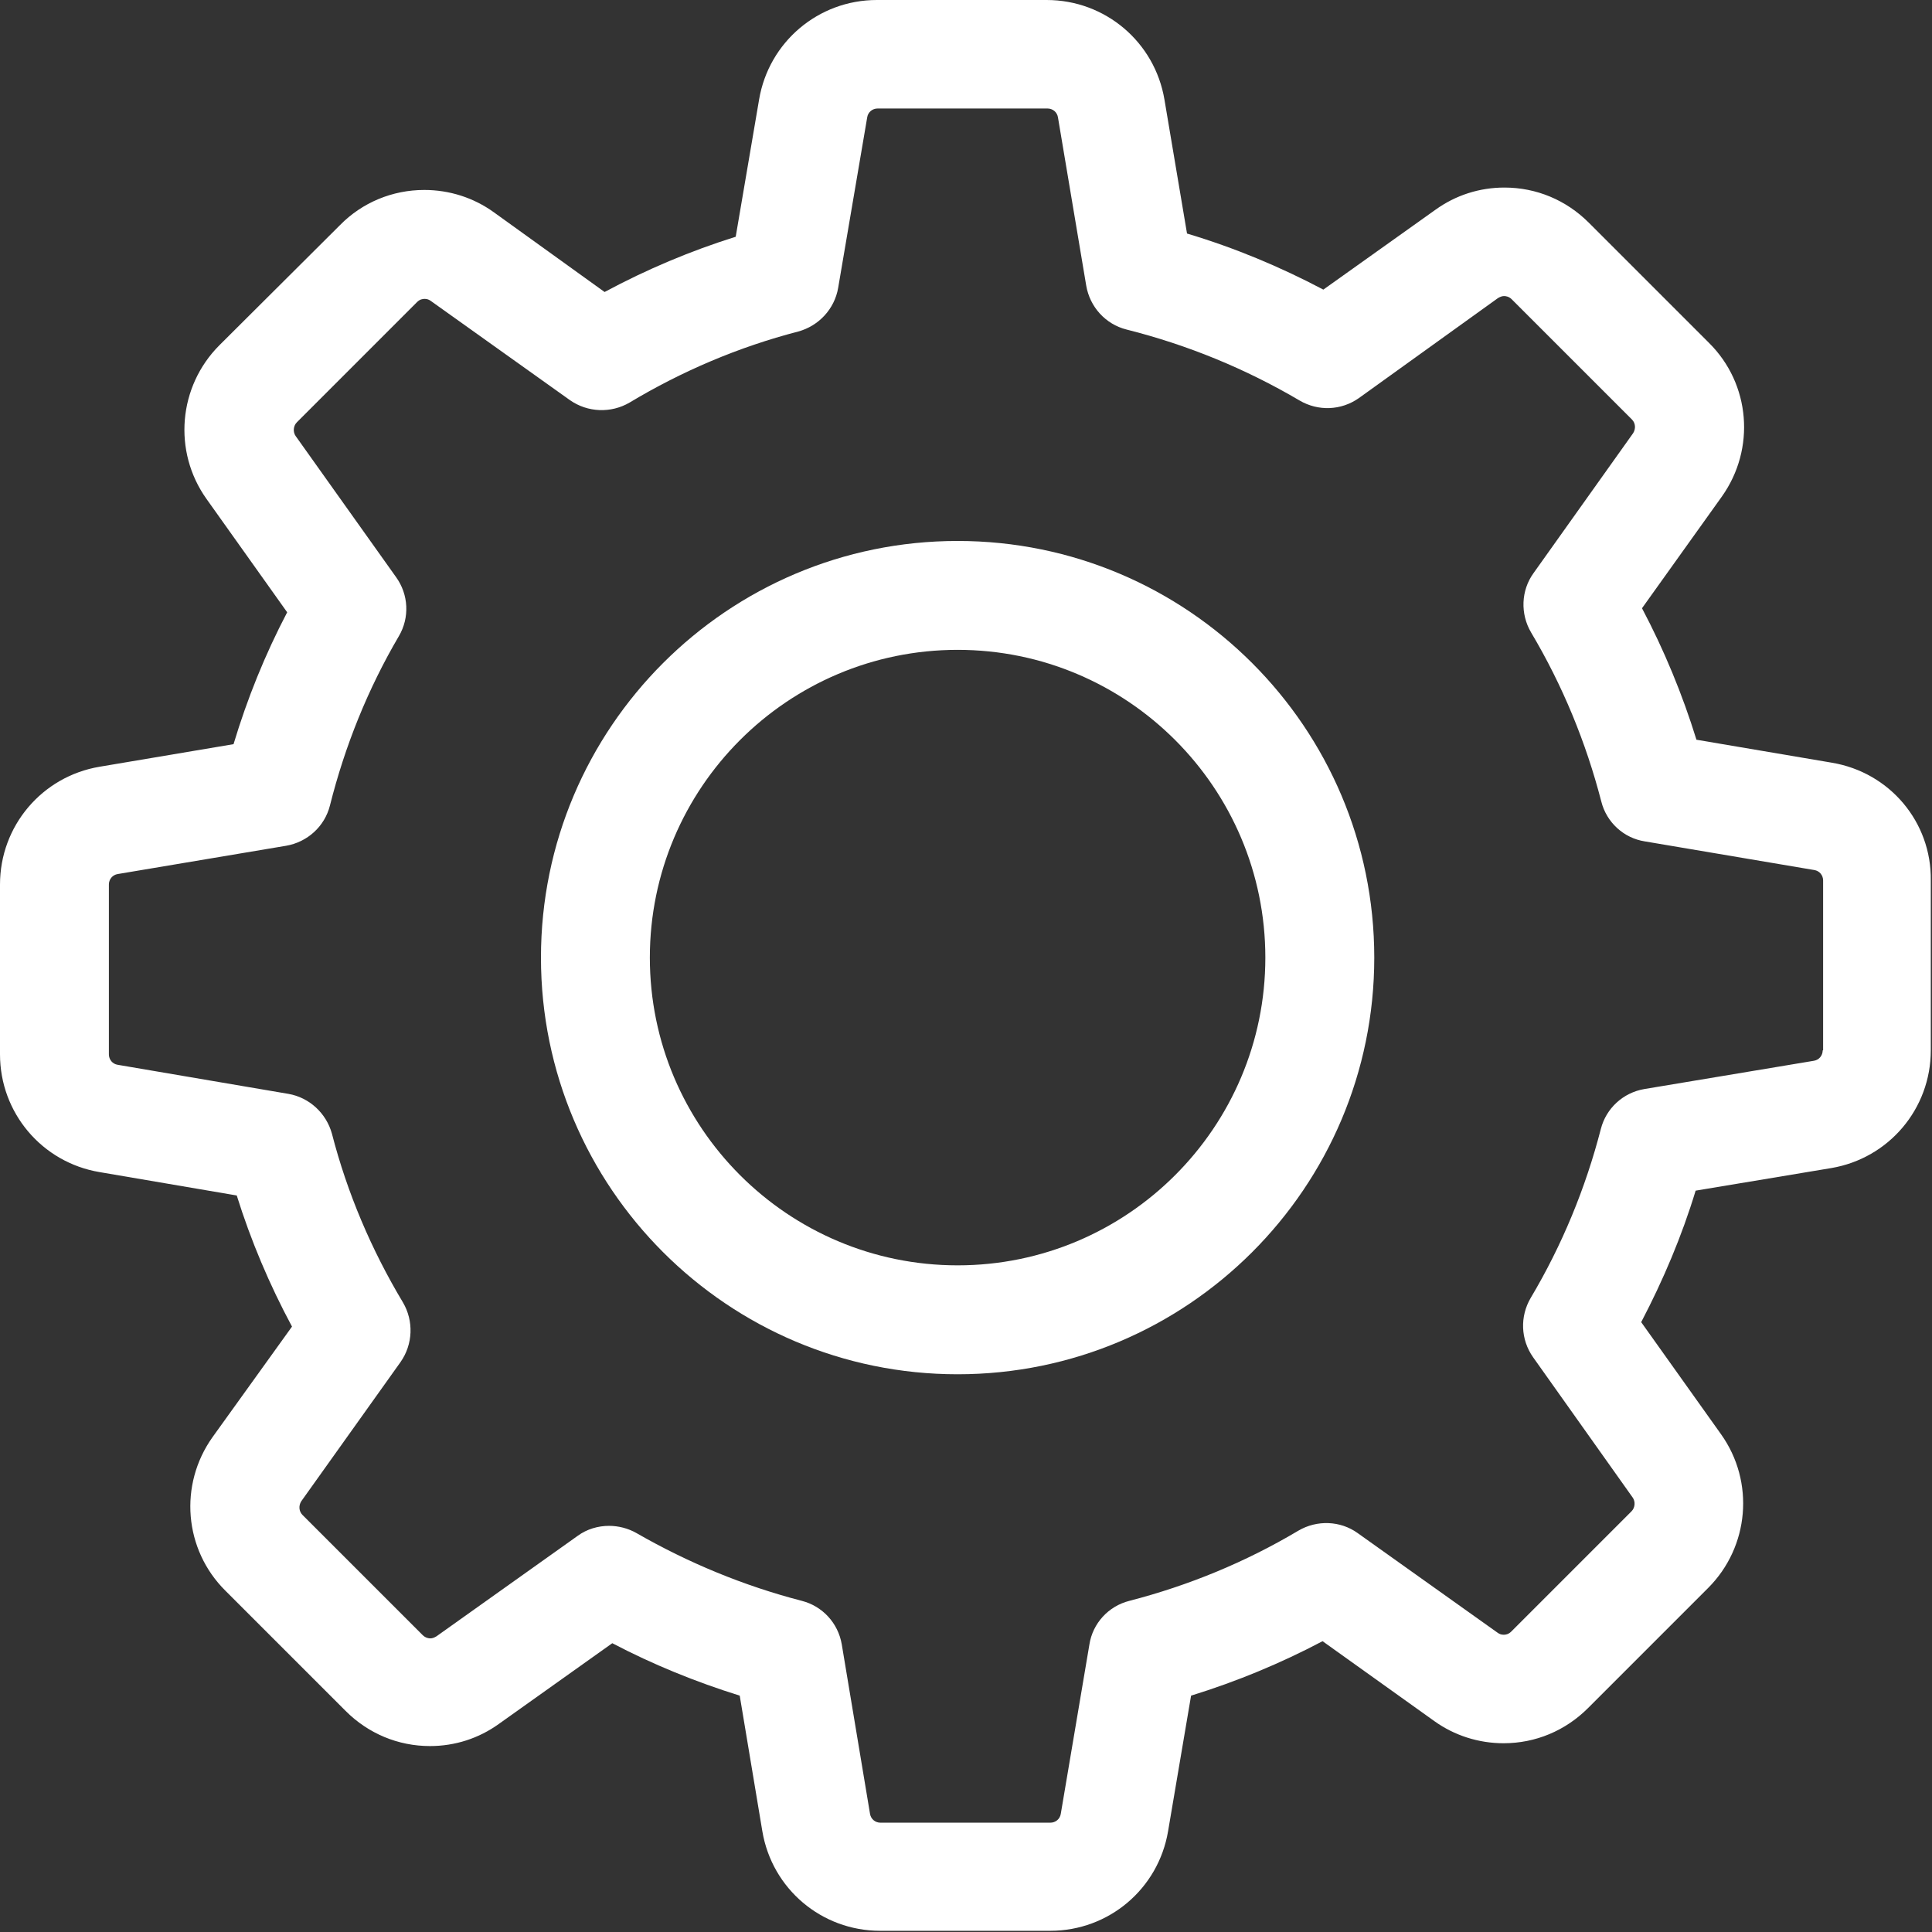 <?xml version="1.0" encoding="UTF-8" standalone="no"?>
<svg width="50px" height="50px" viewBox="0 0 50 50" version="1.1" xmlns="http://www.w3.org/2000/svg" xmlns:xlink="http://www.w3.org/1999/xlink">
    <rect x="0" y="0" width="50" height="50" fill="#333333" stroke="none"/>
    <!-- Generator: Sketch 43.2 (39069) - http://www.bohemiancoding.com/sketch -->
    <title>vehicle-servicing</title>
    <desc>Created with Sketch.</desc>
    <defs></defs>
    <g id="Page-1" stroke="none" stroke-width="1" fill="none" fill-rule="evenodd">
        <g id="desktop5" transform="translate(-815, -2299)" fill-rule="nonzero" fill="#FFFFFF">
            <g id="service" transform="translate(0, 2285)">
                <g id="vehicle-servicing" transform="translate(815, 14)">
                    <g id="Capa_1">
                        <g id="Group">
                            <path d="M47.411,19.739 L43.904,19.144 C43.539,17.965 43.069,16.827 42.495,15.741 L44.562,12.85 C45.438,11.618 45.303,9.937 44.228,8.873 L41.117,5.762 C40.532,5.177 39.76,4.854 38.935,4.854 C38.288,4.854 37.672,5.052 37.15,5.428 L34.248,7.495 C33.121,6.9 31.942,6.409 30.72,6.044 L30.136,2.578 C29.885,1.086 28.601,0 27.088,0 L22.693,0 C21.18,0 19.896,1.086 19.645,2.578 L19.04,6.127 C17.871,6.493 16.733,6.973 15.647,7.557 L12.777,5.491 C12.255,5.115 11.628,4.916 10.981,4.916 C10.157,4.916 9.374,5.24 8.8,5.825 L5.678,8.935 C4.614,10 4.468,11.681 5.344,12.912 L7.432,15.846 C6.858,16.942 6.399,18.079 6.044,19.259 L2.578,19.843 C1.086,20.094 0,21.378 0,22.891 L0,27.286 C0,28.8 1.086,30.084 2.578,30.334 L6.127,30.939 C6.493,32.109 6.973,33.246 7.557,34.332 L5.501,37.192 C4.624,38.424 4.76,40.104 5.835,41.169 L8.946,44.28 C9.53,44.864 10.303,45.188 11.127,45.188 C11.775,45.188 12.39,44.99 12.912,44.614 L15.846,42.526 C16.9,43.079 18.006,43.528 19.144,43.883 L19.729,47.39 C19.979,48.883 21.263,49.969 22.777,49.969 L27.182,49.969 C28.695,49.969 29.979,48.883 30.23,47.39 L30.825,43.883 C32.004,43.518 33.142,43.048 34.228,42.474 L37.119,44.541 C37.641,44.916 38.267,45.115 38.914,45.115 L38.914,45.115 C39.739,45.115 40.511,44.791 41.096,44.207 L44.207,41.096 C45.271,40.031 45.418,38.351 44.541,37.119 L42.474,34.217 C43.048,33.121 43.528,31.983 43.883,30.814 L47.39,30.23 C48.883,29.979 49.969,28.695 49.969,27.182 L49.969,22.787 C49.99,21.273 48.904,19.99 47.411,19.739 Z M47.171,27.182 C47.171,27.317 47.077,27.432 46.942,27.453 L42.557,28.184 C42.004,28.278 41.566,28.685 41.43,29.217 C41.033,30.752 40.428,32.223 39.614,33.591 C39.332,34.071 39.353,34.666 39.676,35.125 L42.255,38.758 C42.328,38.862 42.317,39.019 42.223,39.113 L39.113,42.223 C39.04,42.296 38.967,42.307 38.914,42.307 C38.852,42.307 38.8,42.286 38.758,42.255 L35.136,39.676 C34.687,39.353 34.081,39.332 33.601,39.614 C32.234,40.428 30.762,41.033 29.228,41.43 C28.685,41.566 28.278,42.015 28.194,42.557 L27.453,46.942 C27.432,47.077 27.317,47.171 27.182,47.171 L22.787,47.171 C22.651,47.171 22.537,47.077 22.516,46.942 L21.785,42.557 C21.691,42.004 21.284,41.566 20.752,41.43 C19.259,41.044 17.818,40.449 16.472,39.676 C16.253,39.551 16.002,39.489 15.762,39.489 C15.48,39.489 15.188,39.572 14.948,39.749 L11.294,42.349 C11.242,42.38 11.19,42.401 11.138,42.401 C11.096,42.401 11.013,42.39 10.939,42.317 L7.829,39.207 C7.735,39.113 7.724,38.967 7.797,38.852 L10.365,35.251 C10.689,34.791 10.71,34.186 10.428,33.706 C9.614,32.349 8.987,30.877 8.591,29.342 C8.445,28.81 8.006,28.403 7.463,28.309 L3.048,27.557 C2.912,27.537 2.818,27.422 2.818,27.286 L2.818,22.891 C2.818,22.756 2.912,22.641 3.048,22.62 L7.401,21.889 C7.954,21.795 8.403,21.388 8.539,20.846 C8.925,19.311 9.52,17.829 10.324,16.461 C10.605,15.981 10.574,15.386 10.251,14.937 L7.651,11.284 C7.578,11.18 7.589,11.023 7.683,10.929 L10.793,7.818 C10.866,7.745 10.939,7.735 10.992,7.735 C11.054,7.735 11.106,7.756 11.148,7.787 L14.749,10.355 C15.209,10.678 15.814,10.699 16.294,10.418 C17.651,9.603 19.123,8.977 20.658,8.58 C21.19,8.434 21.597,7.996 21.691,7.453 L22.443,3.038 C22.463,2.902 22.578,2.808 22.714,2.808 L27.109,2.808 C27.244,2.808 27.359,2.902 27.38,3.038 L28.111,7.39 C28.205,7.944 28.612,8.392 29.154,8.528 C30.731,8.925 32.234,9.541 33.633,10.365 C34.113,10.647 34.708,10.626 35.167,10.303 L38.768,7.714 C38.82,7.683 38.873,7.662 38.925,7.662 C38.967,7.662 39.05,7.672 39.123,7.745 L42.234,10.856 C42.328,10.95 42.338,11.096 42.265,11.211 L39.687,14.833 C39.363,15.282 39.342,15.887 39.624,16.367 C40.438,17.735 41.044,19.207 41.441,20.741 C41.576,21.284 42.025,21.691 42.568,21.775 L46.952,22.516 C47.088,22.537 47.182,22.651 47.182,22.787 L47.182,27.182 L47.171,27.182 L47.171,27.182 Z" id="Shape"></path>
                            <path d="M24.783,14 C18.833,14 14,18.833 14,24.783 C14,30.733 18.833,35.566 24.783,35.566 C30.733,35.566 35.566,30.733 35.566,24.783 C35.566,18.833 30.733,14 24.783,14 Z M24.783,32.747 C20.388,32.747 16.818,29.177 16.818,24.783 C16.818,20.388 20.388,16.818 24.783,16.818 C29.177,16.818 32.747,20.388 32.747,24.783 C32.747,29.177 29.177,32.747 24.783,32.747 Z" id="Shape"></path>
                        </g>
                    </g>
                </g>
            </g>
        </g>
    </g>
</svg>